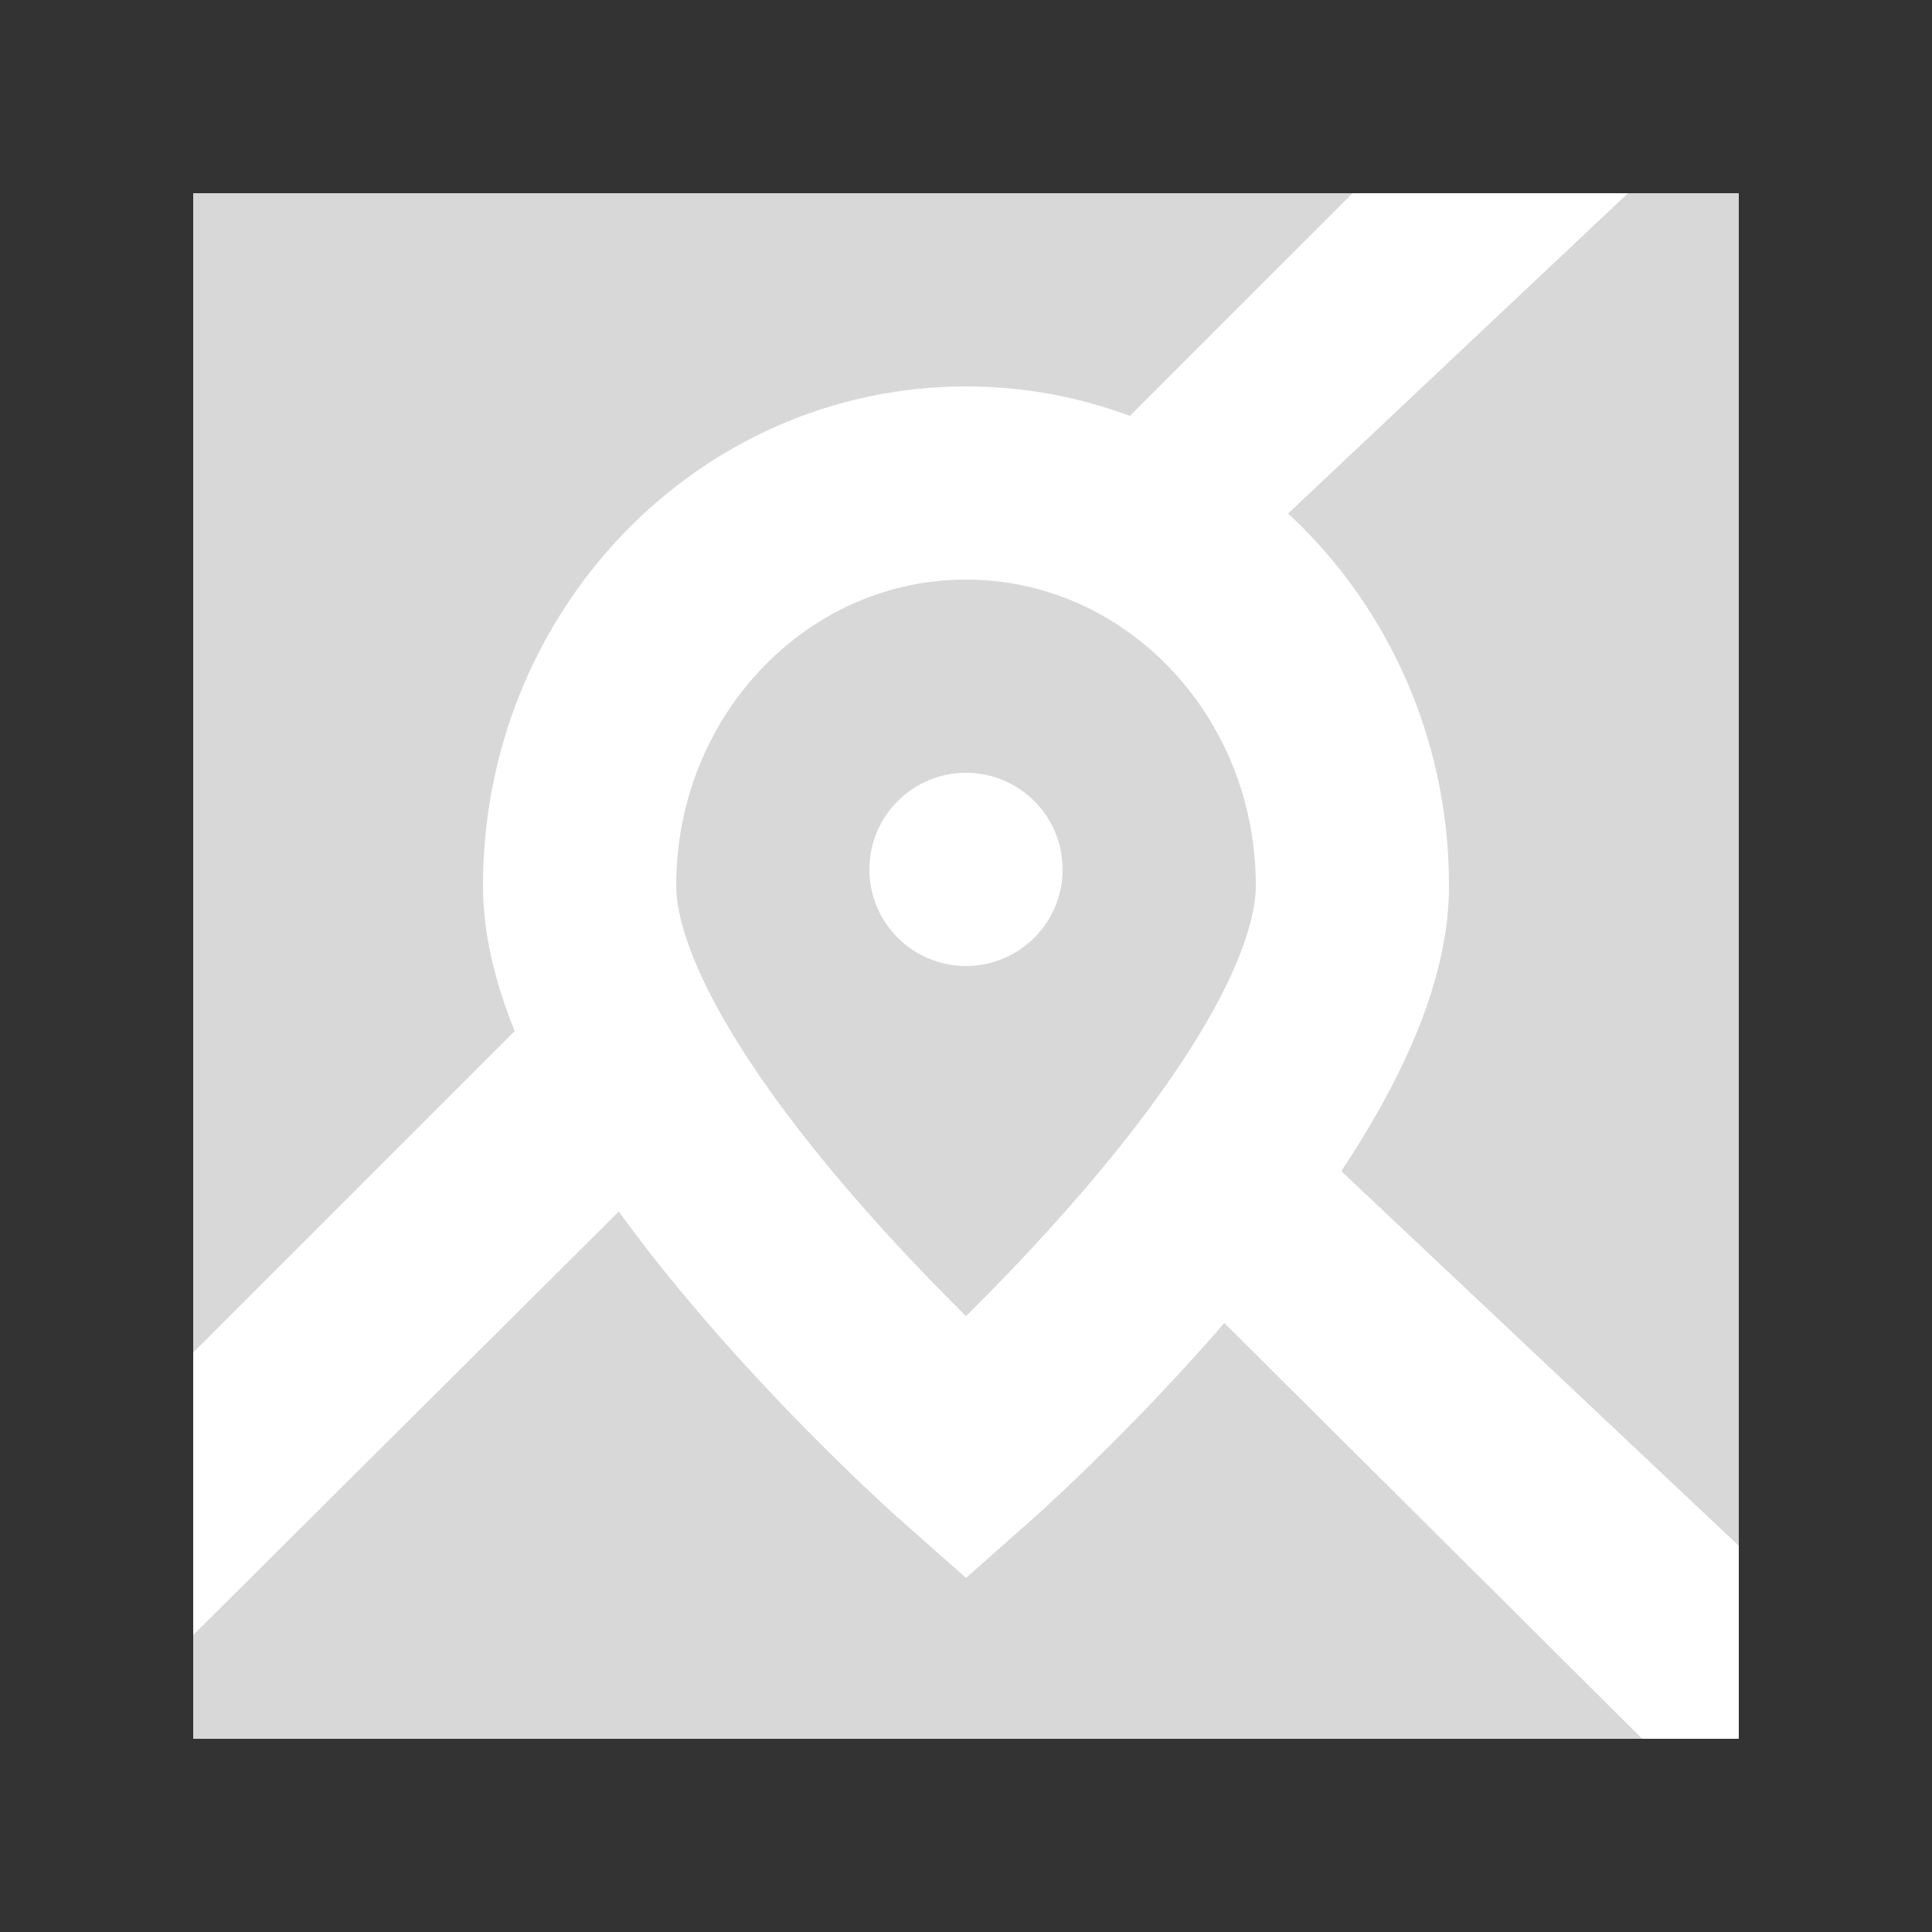 <?xml version="1.0" encoding="UTF-8" standalone="no"?>
<svg width="20px" height="20px" viewBox="0 0 20 20" version="1.1" xmlns="http://www.w3.org/2000/svg" xmlns:xlink="http://www.w3.org/1999/xlink" xmlns:sketch="http://www.bohemiancoding.com/sketch/ns">
    <rect x="0" y="0" width="20" height="20" fill="#333333" stroke="none"/>
    <!-- Generator: Sketch 3.2.2 (9983) - http://www.bohemiancoding.com/sketch -->
    <title>tag 7</title>
    <desc>Created with Sketch.</desc>
    <defs></defs>
    <g id="Illustrations" stroke="none" stroke-width="1" fill="none" fill-rule="evenodd" sketch:type="MSPage">
        <g id="tag-7" sketch:type="MSArtboardGroup">
            <g id="street-icon" sketch:type="MSLayerGroup" transform="translate(2, 2)">
                <g sketch:type="MSShapeGroup">
                    <rect id="Rectangle-15" fill="#FFFFFF" x="0" y="0" width="16" height="16"></rect>
                    <path d="M0,16 L16,16 L16,0 L0,16 L0,16 Z" id="Rectangle-16" fill="#FFFFFF"></path>
                    <path d="M0,16 L0,14.926 L6.96,8 L15,16 L0,16 L0,16 Z M16,14 L16,0 L14.855,0 L8,6.46 L16,14 L16,14 Z M0,12 L0,0 L12,0 L0,12 L0,12 Z" id="Rectangle-1" fill="#D8D8D8"></path>
                    <path d="M0,12 L0,0 L12,0 L0,12 L0,12 Z" id="Rectangle-3" fill="#D8D8D8"></path>
                    <path d="M16,14 L16,0 L14.855,0 L8,6.46 L16,14 L16,14 Z" id="Rectangle-2" fill="#D8D8D8"></path>
                    <path d="M8,13 C8,13 12,9.468 12,7.167 C12,4.865 10.209,3 8,3 C5.791,3 4,4.865 4,7.167 C4,9.468 8,13 8,13 L8,13 L8,13 Z" id="Oval-1" stroke="#FFFFFF" stroke-width="2" fill="#D8D8D8"></path>
                    <circle id="Oval-2" fill="#FFFFFF" cx="8" cy="7" r="1"></circle>
                </g>
            </g>
        </g>
    </g>
</svg>